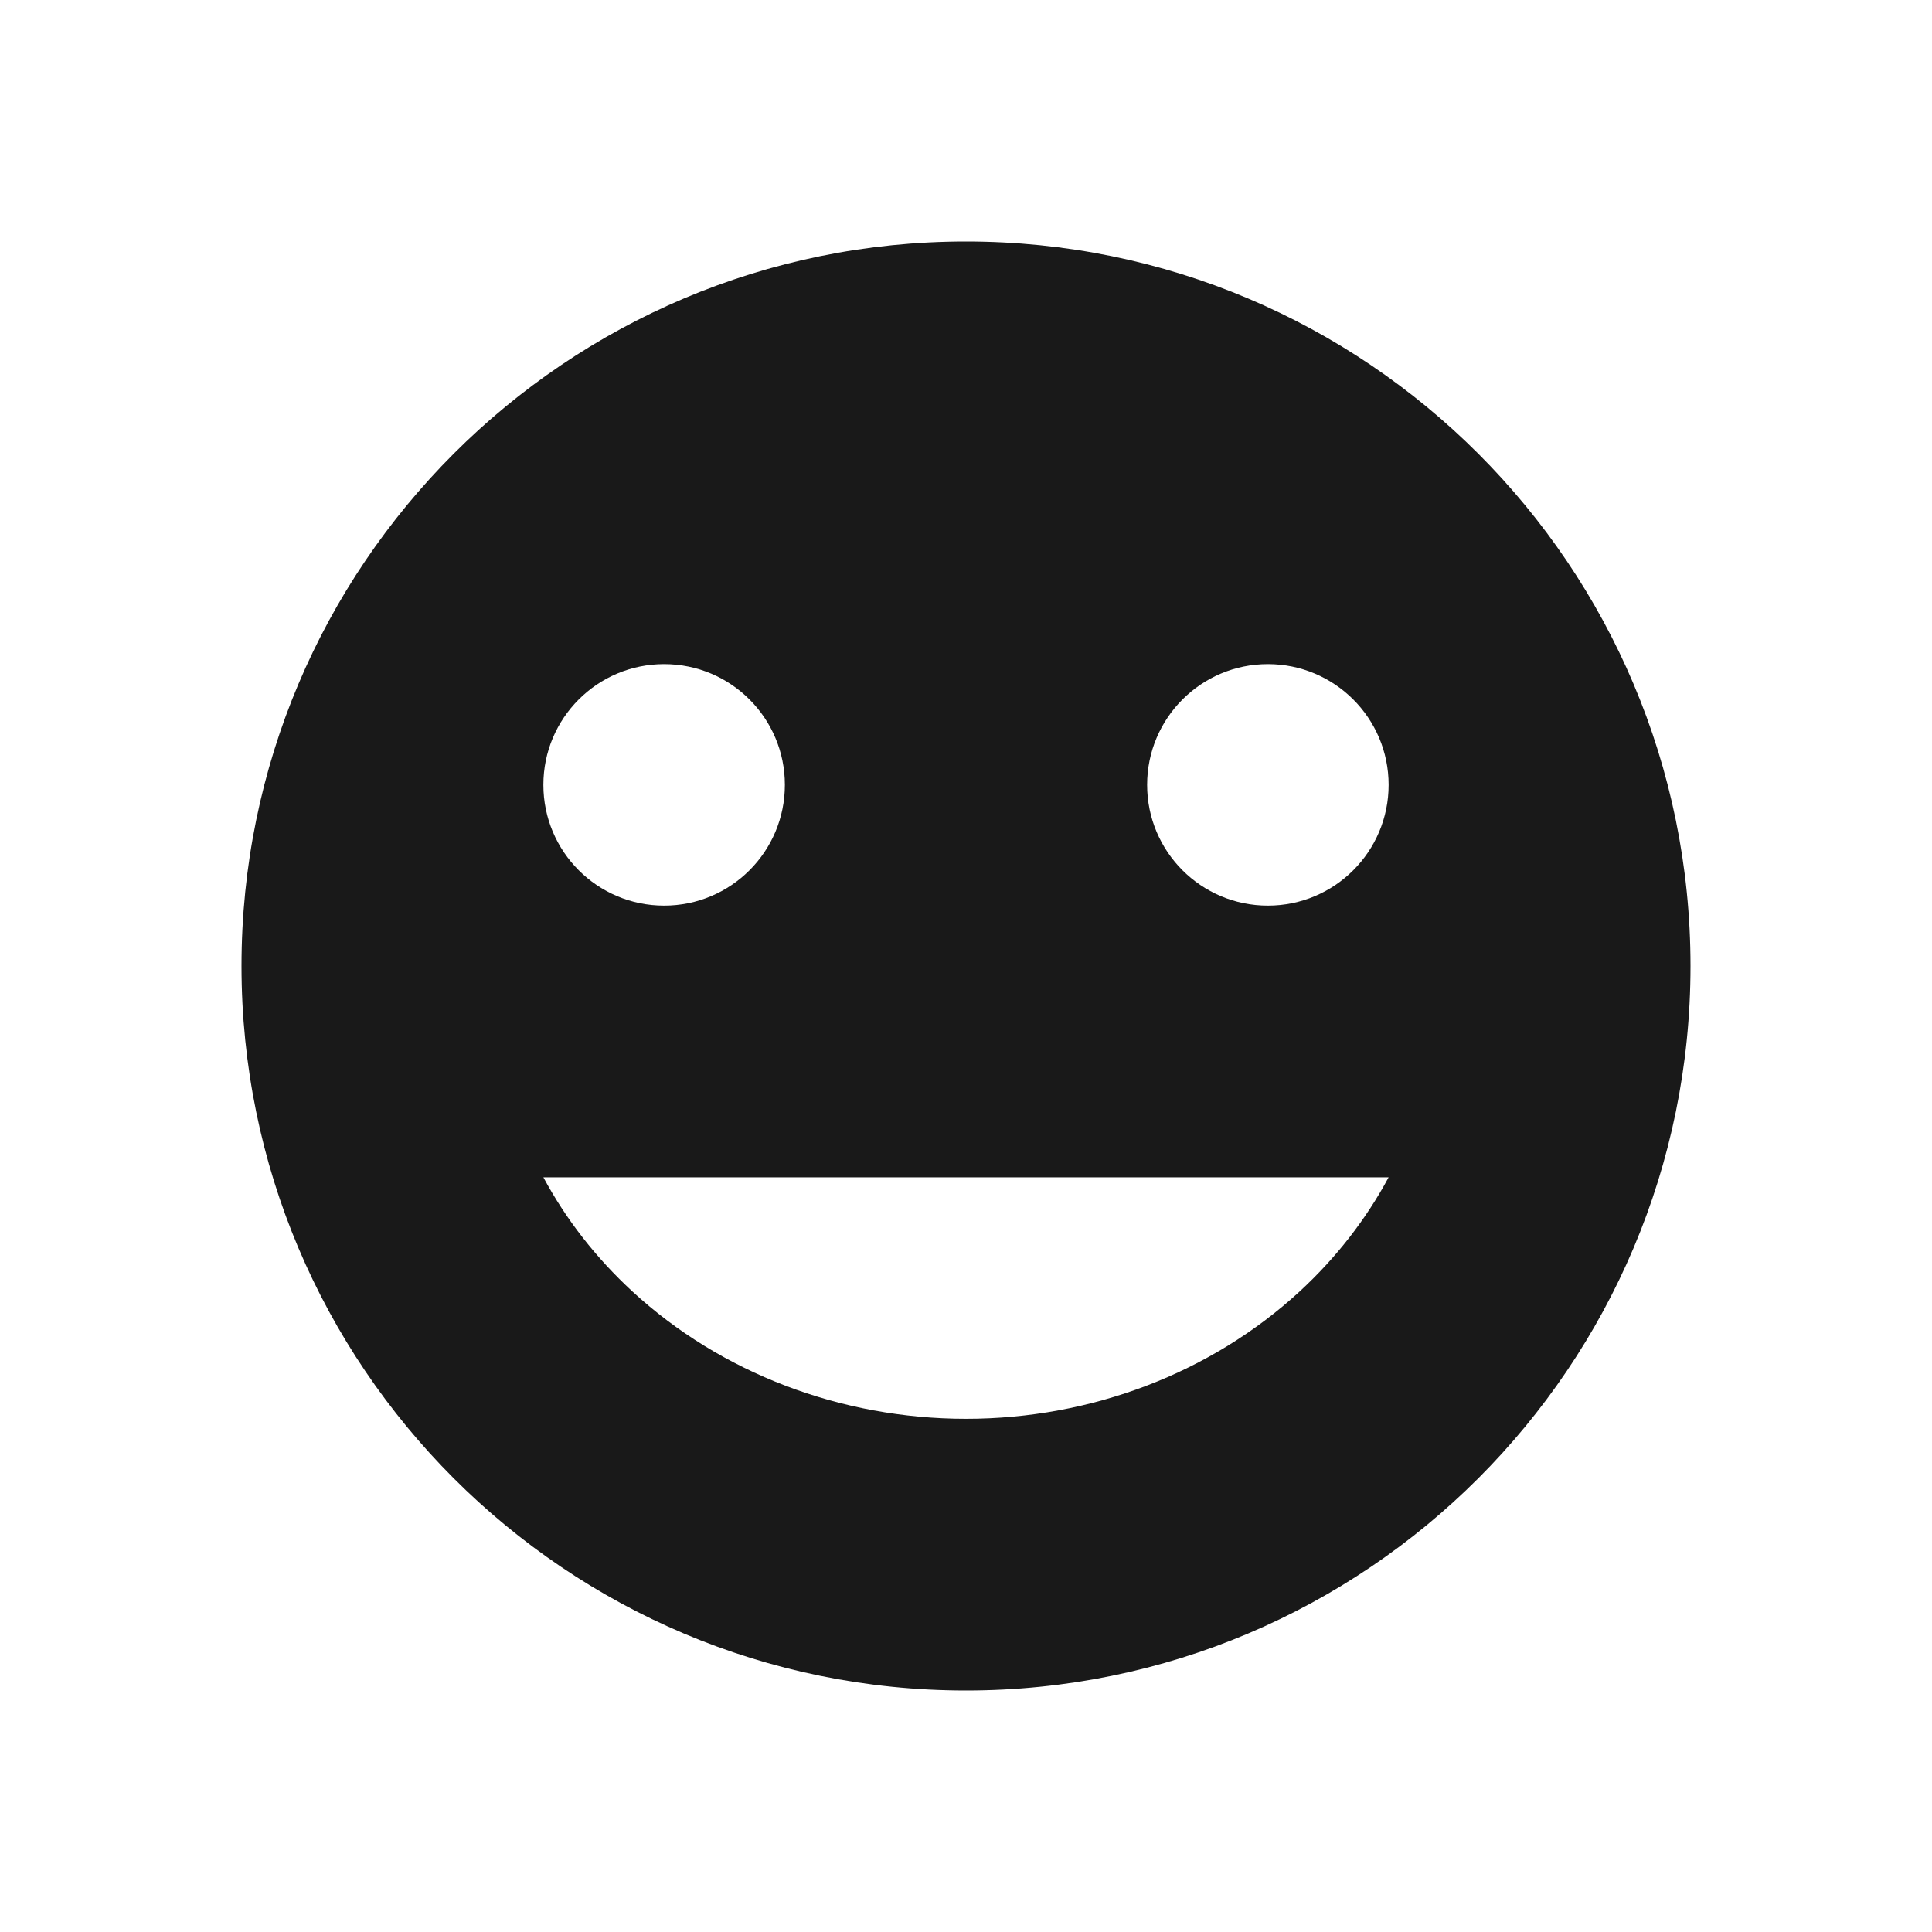 <svg width="32" height="32" viewBox="0 0 32 32" fill="none" xmlns="http://www.w3.org/2000/svg">
<path opacity="0.9" fill-rule="evenodd" clip-rule="evenodd" d="M4 16C4 9.373 9.373 4 16 4C22.627 4 28 9.373 28 16C28 22.627 22.627 28 16 28C9.373 28 4 22.627 4 16ZM11 15C12.105 15 13 14.105 13 13C13 11.895 12.105 11 11 11C9.895 11 9 11.895 9 13C9 14.105 9.895 15 11 15ZM23 13C23 14.105 22.105 15 21 15C19.895 15 19 14.105 19 13C19 11.895 19.895 11 21 11C22.105 11 23 11.895 23 13ZM10.475 21.391C11.94 22.741 13.928 23.5 16 23.5C18.072 23.5 20.06 22.741 21.526 21.391C22.131 20.833 22.627 20.194 23 19.5H9C9.373 20.194 9.869 20.833 10.475 21.391Z" fill="black"/>
</svg>
